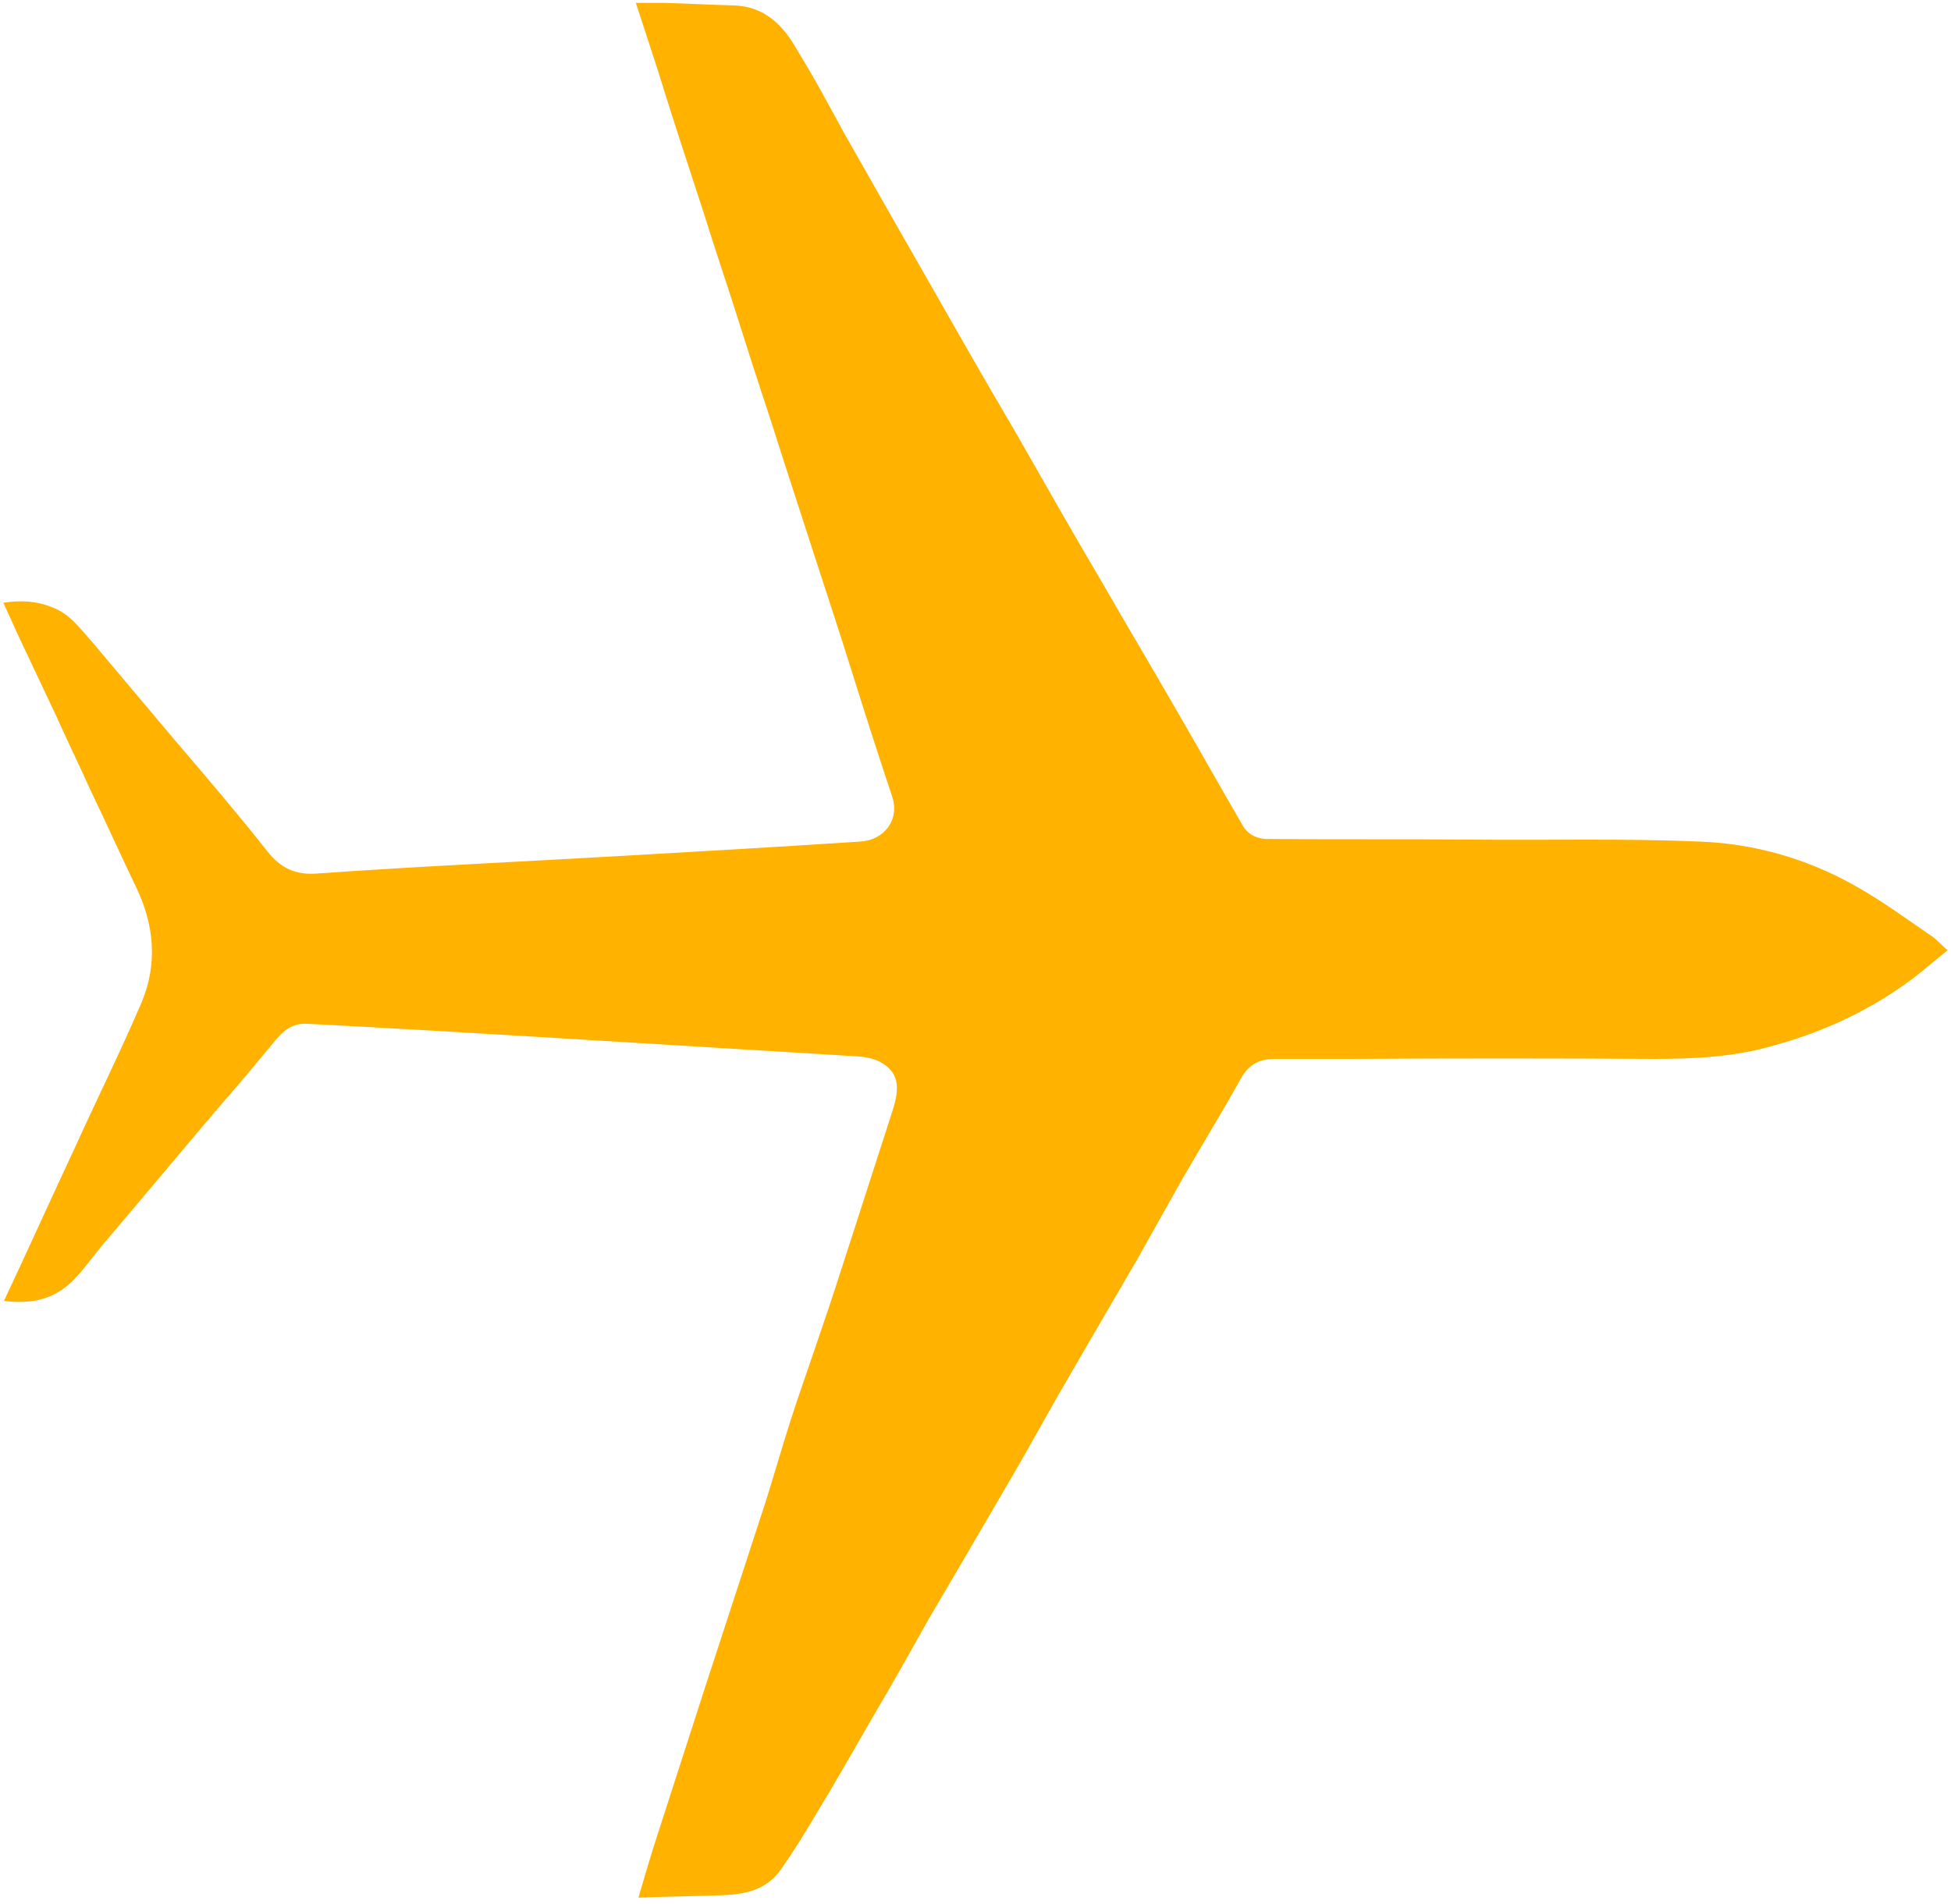 <?xml version="1.0" encoding="utf-8"?>
<!-- Generator: Adobe Illustrator 21.1.0, SVG Export Plug-In . SVG Version: 6.00 Build 0)  -->
<svg version="1.1" id="Layer_1" xmlns="http://www.w3.org/2000/svg" xmlns:xlink="http://www.w3.org/1999/xlink" x="0px" y="0px"
	 width="212px" height="206.917px" viewBox="0 0 212 206.917" enable-background="new 0 0 212 206.917" xml:space="preserve">
<g>
	<path fill="#FFB300" d="M0.429,141.376c2.758-5.869,5.303-11.526,7.92-17.112c2.333-5.162,4.879-10.253,7.071-15.415
		c1.697-4.101,1.344-8.273-0.566-12.304c-1.697-3.536-3.323-7.142-5.02-10.677c-1.273-2.828-2.616-5.586-3.889-8.415
		c-1.414-2.97-2.758-5.869-4.172-8.839c-0.424-0.99-0.919-2.051-1.414-3.111c1.838-0.283,3.606-0.212,5.303,0.495
		c1.98,0.707,3.111,2.404,4.455,3.889c3.041,3.606,6.01,7.142,9.051,10.748c3.323,3.889,6.647,7.778,9.829,11.809
		c1.485,1.909,3.111,2.687,5.586,2.475c10.96-0.778,22.062-1.273,33.022-1.909c8.697-0.495,17.253-0.99,25.88-1.556
		c2.546-0.141,4.313-2.333,3.465-4.879c-1.485-4.455-2.899-8.839-4.313-13.364c-1.343-4.313-2.758-8.556-4.172-12.94
		c-1.131-3.536-2.263-6.93-3.394-10.465c-1.414-4.525-2.97-9.051-4.384-13.576c-1.343-4.313-2.828-8.627-4.172-12.94
		c-1.697-5.233-3.465-10.536-5.091-15.839c-0.778-2.333-1.485-4.596-2.333-7.142c0.99,0,1.98,0,2.97,0
		c2.616,0.071,5.162,0.212,7.778,0.283c3.253,0.141,5.233,2.121,6.718,4.738c1.838,2.97,3.465,6.01,5.162,9.122
		c2.97,5.233,5.94,10.465,8.98,15.768c3.182,5.586,6.364,11.172,9.617,16.688c3.182,5.586,6.364,11.172,9.617,16.688
		c2.475,4.313,5.02,8.556,7.495,12.869c2.546,4.384,5.091,8.91,7.637,13.294c0.636,1.061,1.768,1.485,2.97,1.414
		c7.425,0.071,14.849,0,22.274,0.071c8.132,0.071,16.263-0.141,24.395,0.212c5.869,0.212,11.597,1.838,16.758,4.738
		c2.828,1.556,5.515,3.536,8.202,5.374c0.707,0.424,1.202,1.061,1.98,1.697c-1.344,1.061-2.546,2.121-3.748,3.041
		c-4.525,3.394-9.617,5.798-15.061,7.283c-4.243,1.273-8.697,1.485-13.081,1.485c-10.96-0.071-21.991-0.071-32.951,0
		c-2.828,0-5.657,0-8.485,0c-1.485,0.071-2.546,0.566-3.394,1.98c-2.121,3.818-4.384,7.495-6.505,11.172
		c-1.626,2.899-3.253,5.798-4.879,8.697c-2.97,5.091-5.94,10.182-8.839,15.203c-1.98,3.536-3.96,7.071-6.01,10.536
		c-2.546,4.384-5.162,8.839-7.778,13.294c-1.98,3.536-3.96,7.071-6.01,10.536c-2.121,3.677-4.172,7.283-6.364,10.889
		c-1.202,2.051-2.404,3.96-3.748,5.869c-1.414,1.98-3.536,2.546-5.798,2.687c-3.111,0.141-6.223,0.141-9.617,0.283
		c0.566-1.98,1.061-3.606,1.556-5.233c1.909-5.869,3.748-11.667,5.657-17.536c2.192-6.718,4.384-13.435,6.576-20.153
		c0.919-2.899,1.768-5.869,2.687-8.768c0.99-3.111,2.121-6.223,3.182-9.405c1.273-3.677,2.475-7.425,3.677-11.172
		c1.414-4.384,2.828-8.768,4.243-13.152c0.919-2.758,0.636-4.313-1.273-5.374c-0.707-0.424-1.697-0.566-2.616-0.636
		c-11.597-0.707-23.193-1.414-34.79-2.121c-8.273-0.495-16.546-0.99-24.89-1.414c-1.343-0.071-2.333,0.495-3.253,1.556
		c-2.051,2.475-4.101,4.95-6.152,7.283c-4.101,4.808-8.202,9.758-12.304,14.566c-1.061,1.202-2.051,2.616-3.111,3.818
		C6.157,141.305,3.47,141.729,0.429,141.376z"/>
</g>
</svg>
